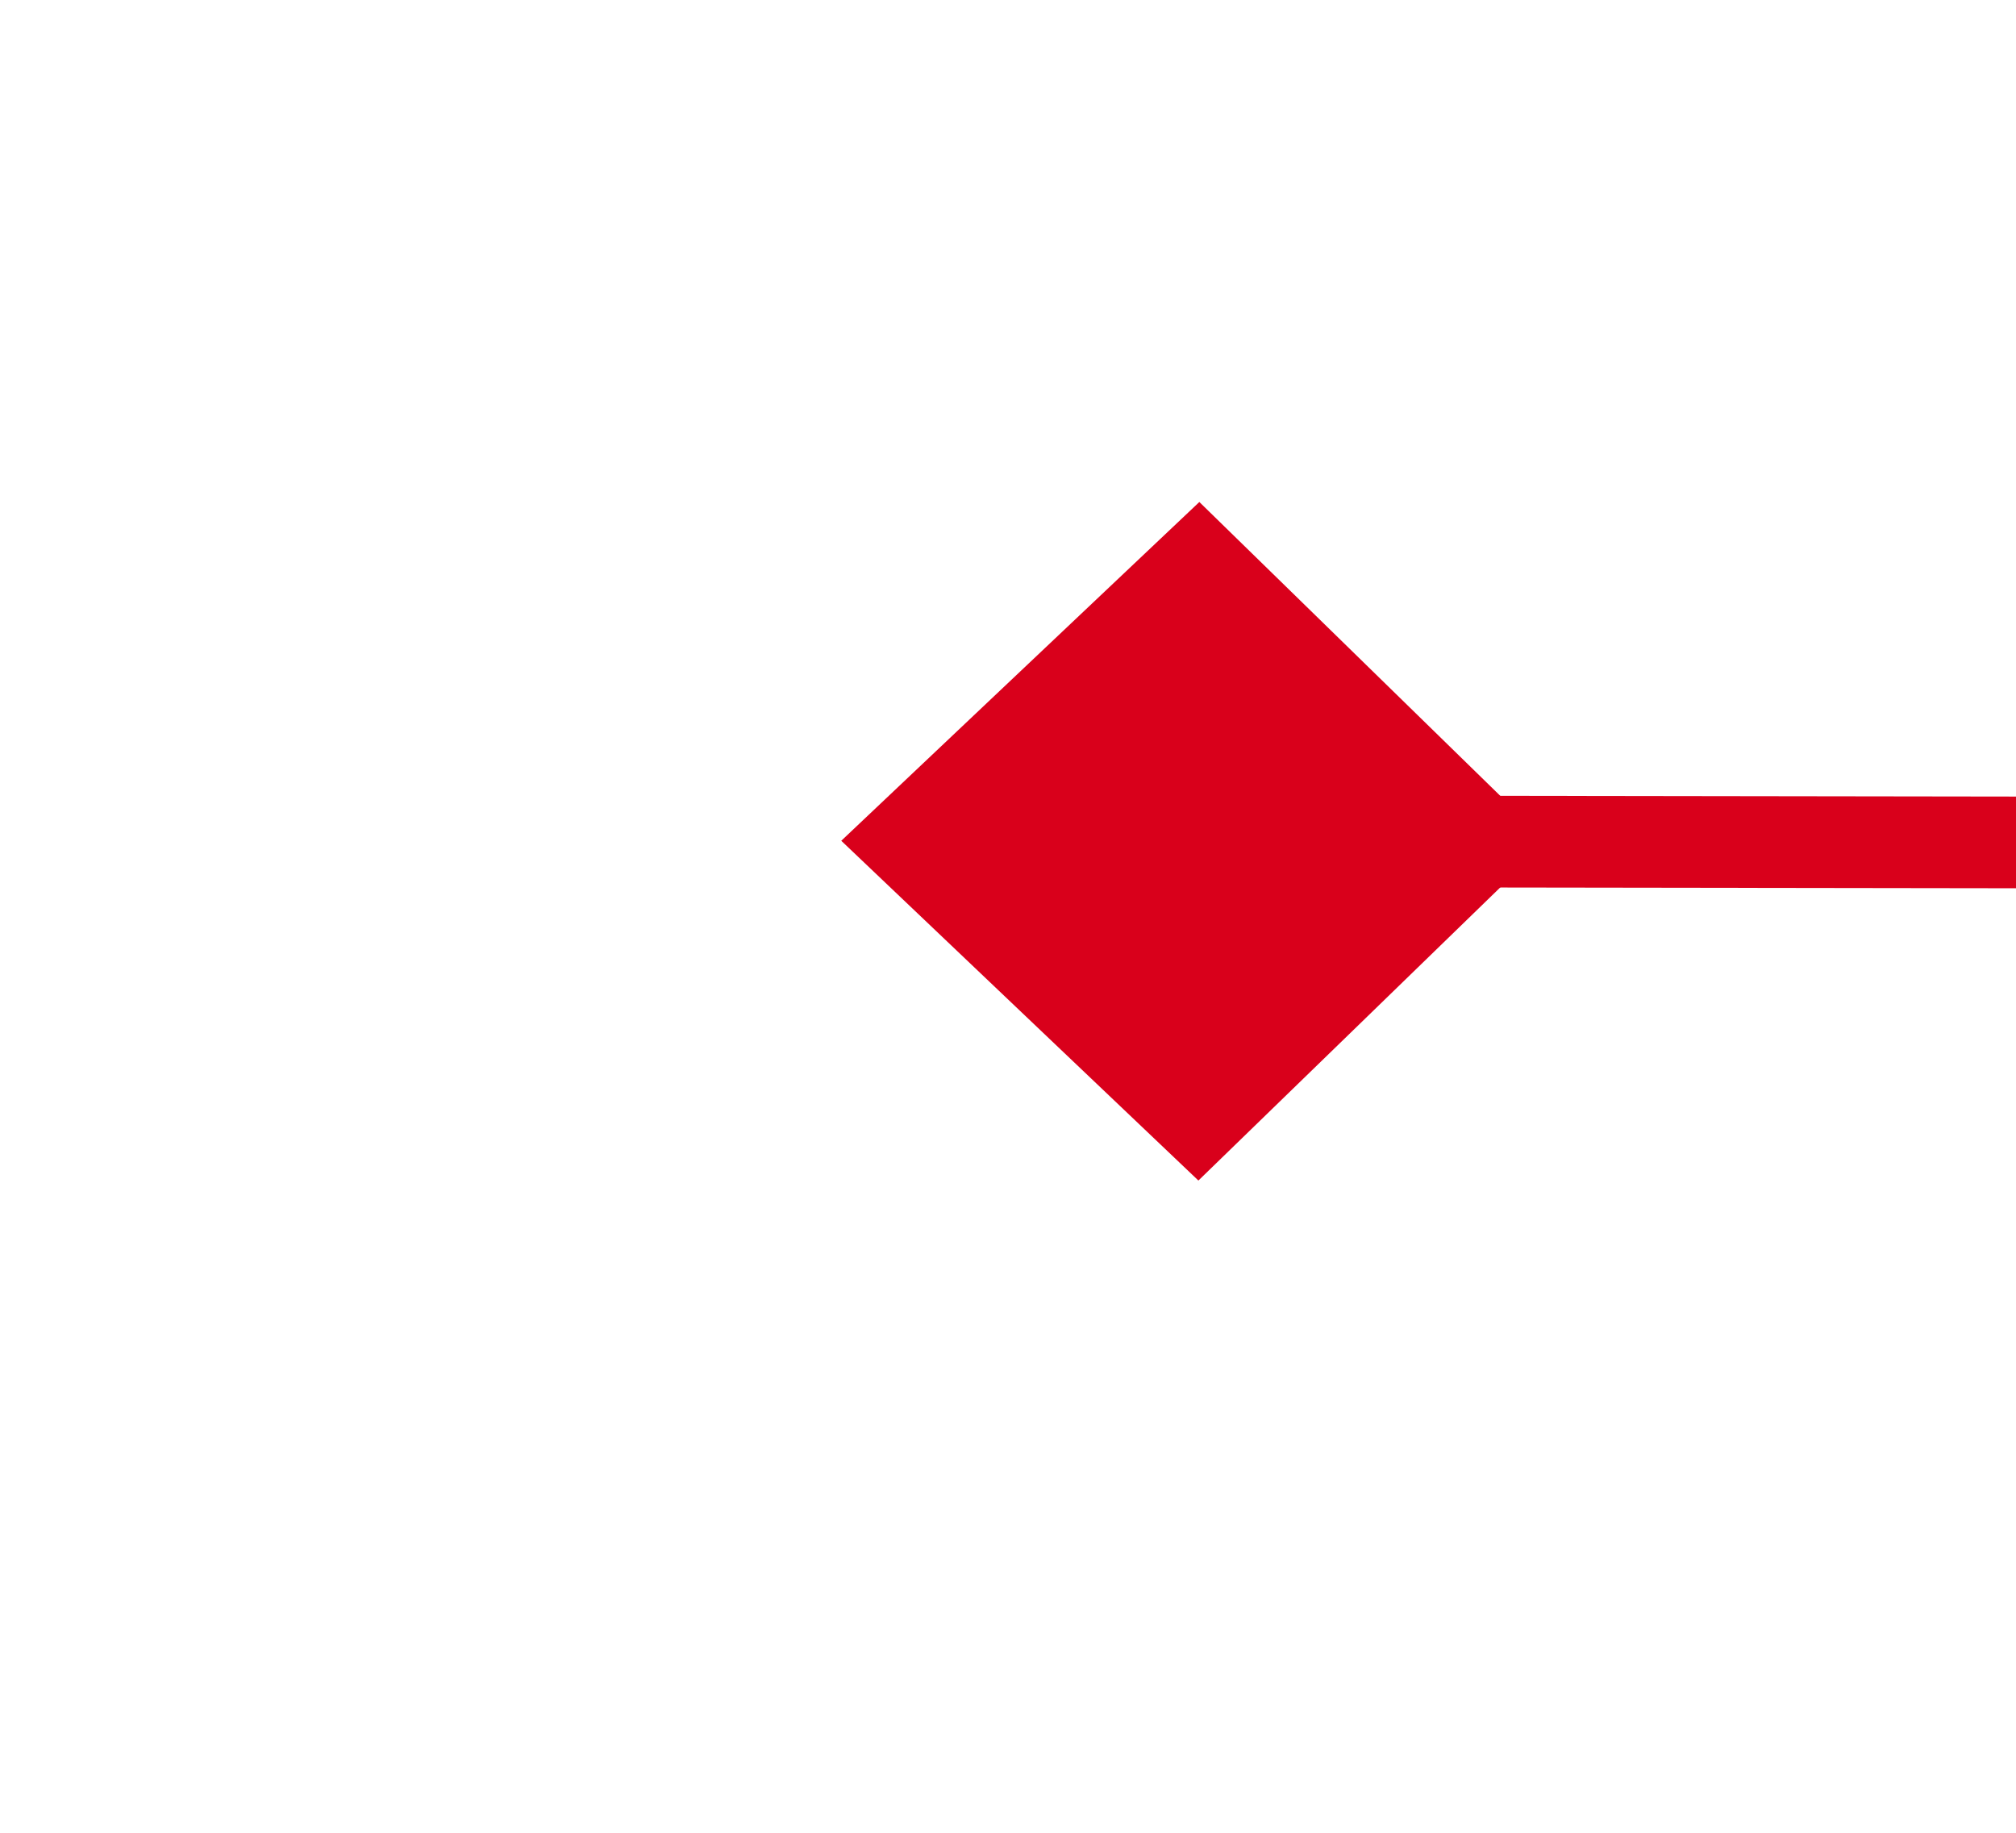 ﻿<?xml version="1.0" encoding="utf-8"?>
<svg version="1.1" xmlns:xlink="http://www.w3.org/1999/xlink" width="22px" height="20px" preserveAspectRatio="xMinYMid meet" viewBox="1264 631  22 18" xmlns="http://www.w3.org/2000/svg">
  <g transform="matrix(-0.602 -0.799 0.799 -0.602 1531.187 2043.422 )">
    <path d="M 1013.9 767.8  L 1010 771.5  L 1013.9 775.2  L 1017.7 771.5  L 1013.9 767.8  Z M 1338.1 775.2  L 1342 771.5  L 1338.1 767.8  L 1334.3 771.5  L 1338.1 775.2  Z " fill-rule="nonzero" fill="#d9001b" stroke="none" transform="matrix(0.603 -0.798 0.798 0.603 -148.597 1244.397 )" />
    <path d="M 1011 771.5  L 1341 771.5  " stroke-width="1" stroke="#d9001b" fill="none" transform="matrix(0.603 -0.798 0.798 0.603 -148.597 1244.397 )" />
  </g>
</svg>
